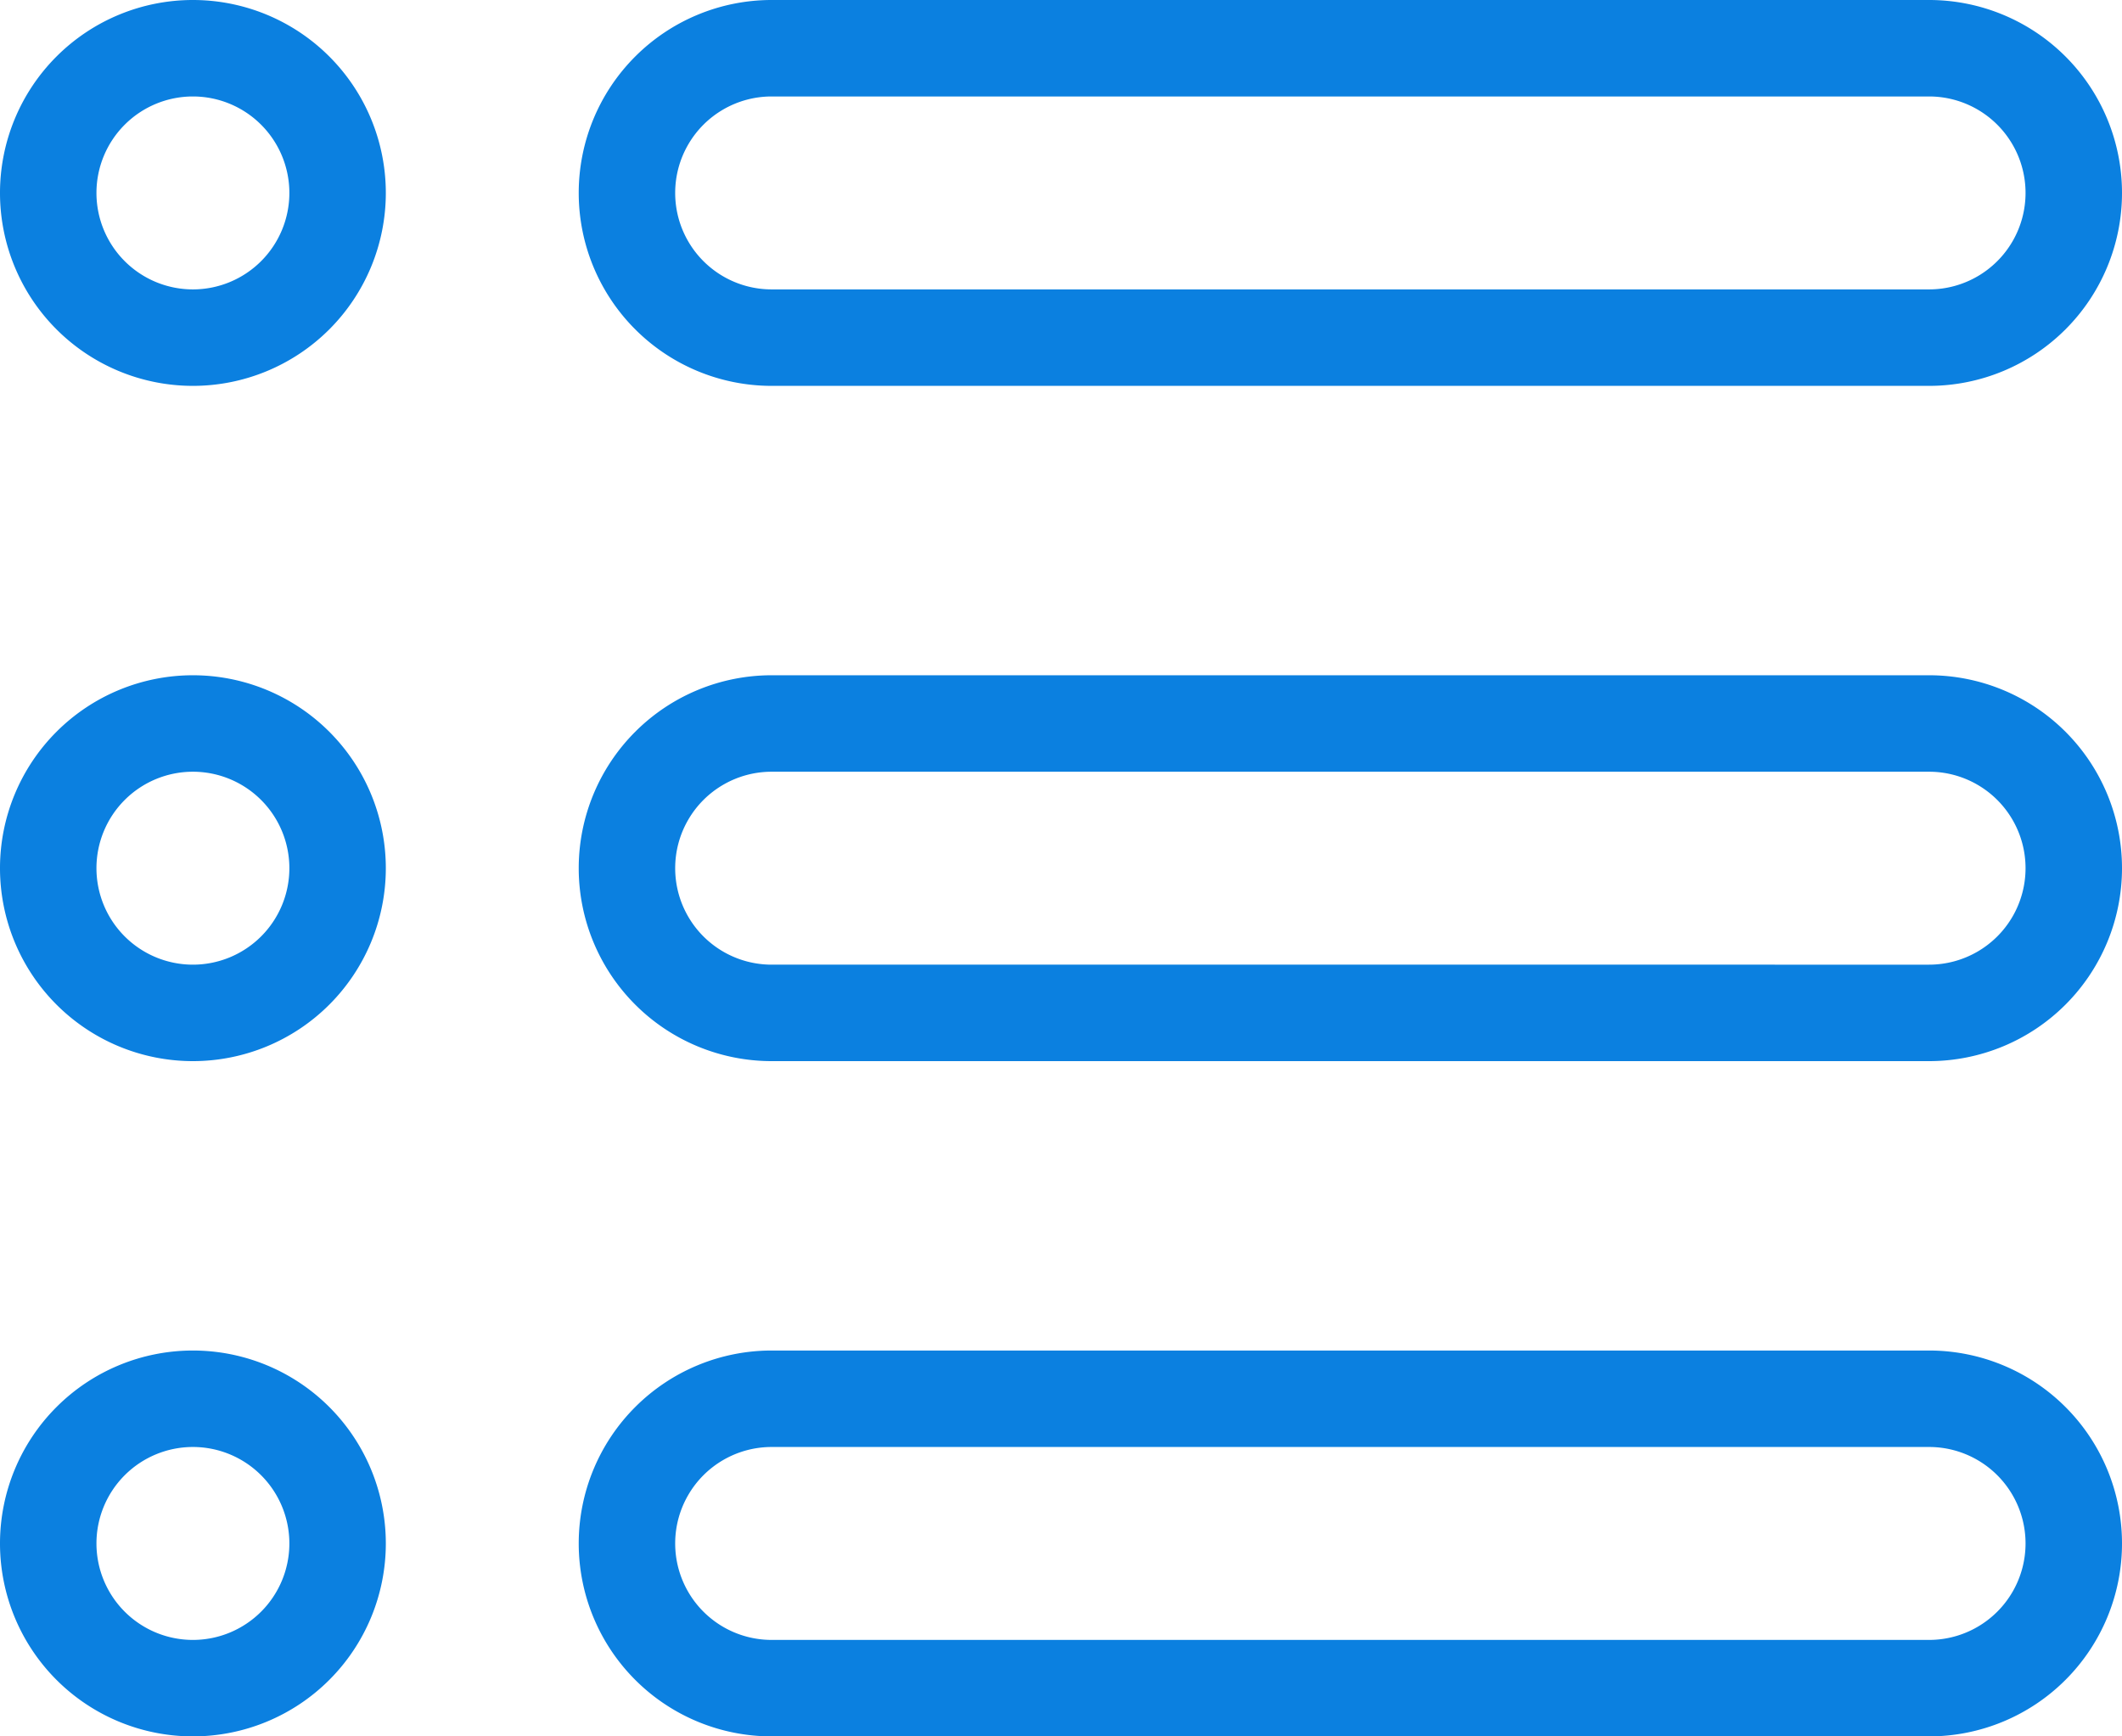 <svg xmlns="http://www.w3.org/2000/svg" viewBox="0 0 44 36"><defs><style>.cls-1{fill:#0b80e0;}</style></defs><title>Asset 5</title><g id="Layer_2" data-name="Layer 2"><g id="General"><g id="List_2_2x.png" data-name="List 2@2x.png"><path class="cls-1" d="M4,28a4,4,0,1,0,4,4A4,4,0,0,0,4,28Zm0,6a2,2,0,1,1,2-2A2,2,0,0,1,4,34ZM16,8H40a4,4,0,1,0,0-8H16a4,4,0,1,0,0,8Zm0-6H40a2,2,0,1,1,0,4H16a2,2,0,1,1,0-4ZM40,28H16a4,4,0,0,0,0,8H40a4,4,0,0,0,0-8Zm0,6H16a2,2,0,0,1,0-4H40a2,2,0,0,1,0,4Zm0-20H16a4,4,0,1,0,0,8H40a4,4,0,1,0,0-8Zm0,6H16a2,2,0,1,1,0-4H40a2,2,0,1,1,0,4ZM4,14a4,4,0,1,0,4,4A4,4,0,0,0,4,14Zm0,6a2,2,0,1,1,2-2A2,2,0,0,1,4,20ZM4,0A4,4,0,1,0,8,4,4,4,0,0,0,4,0ZM4,6A2,2,0,1,1,6,4,2,2,0,0,1,4,6Z"/></g></g></g></svg>